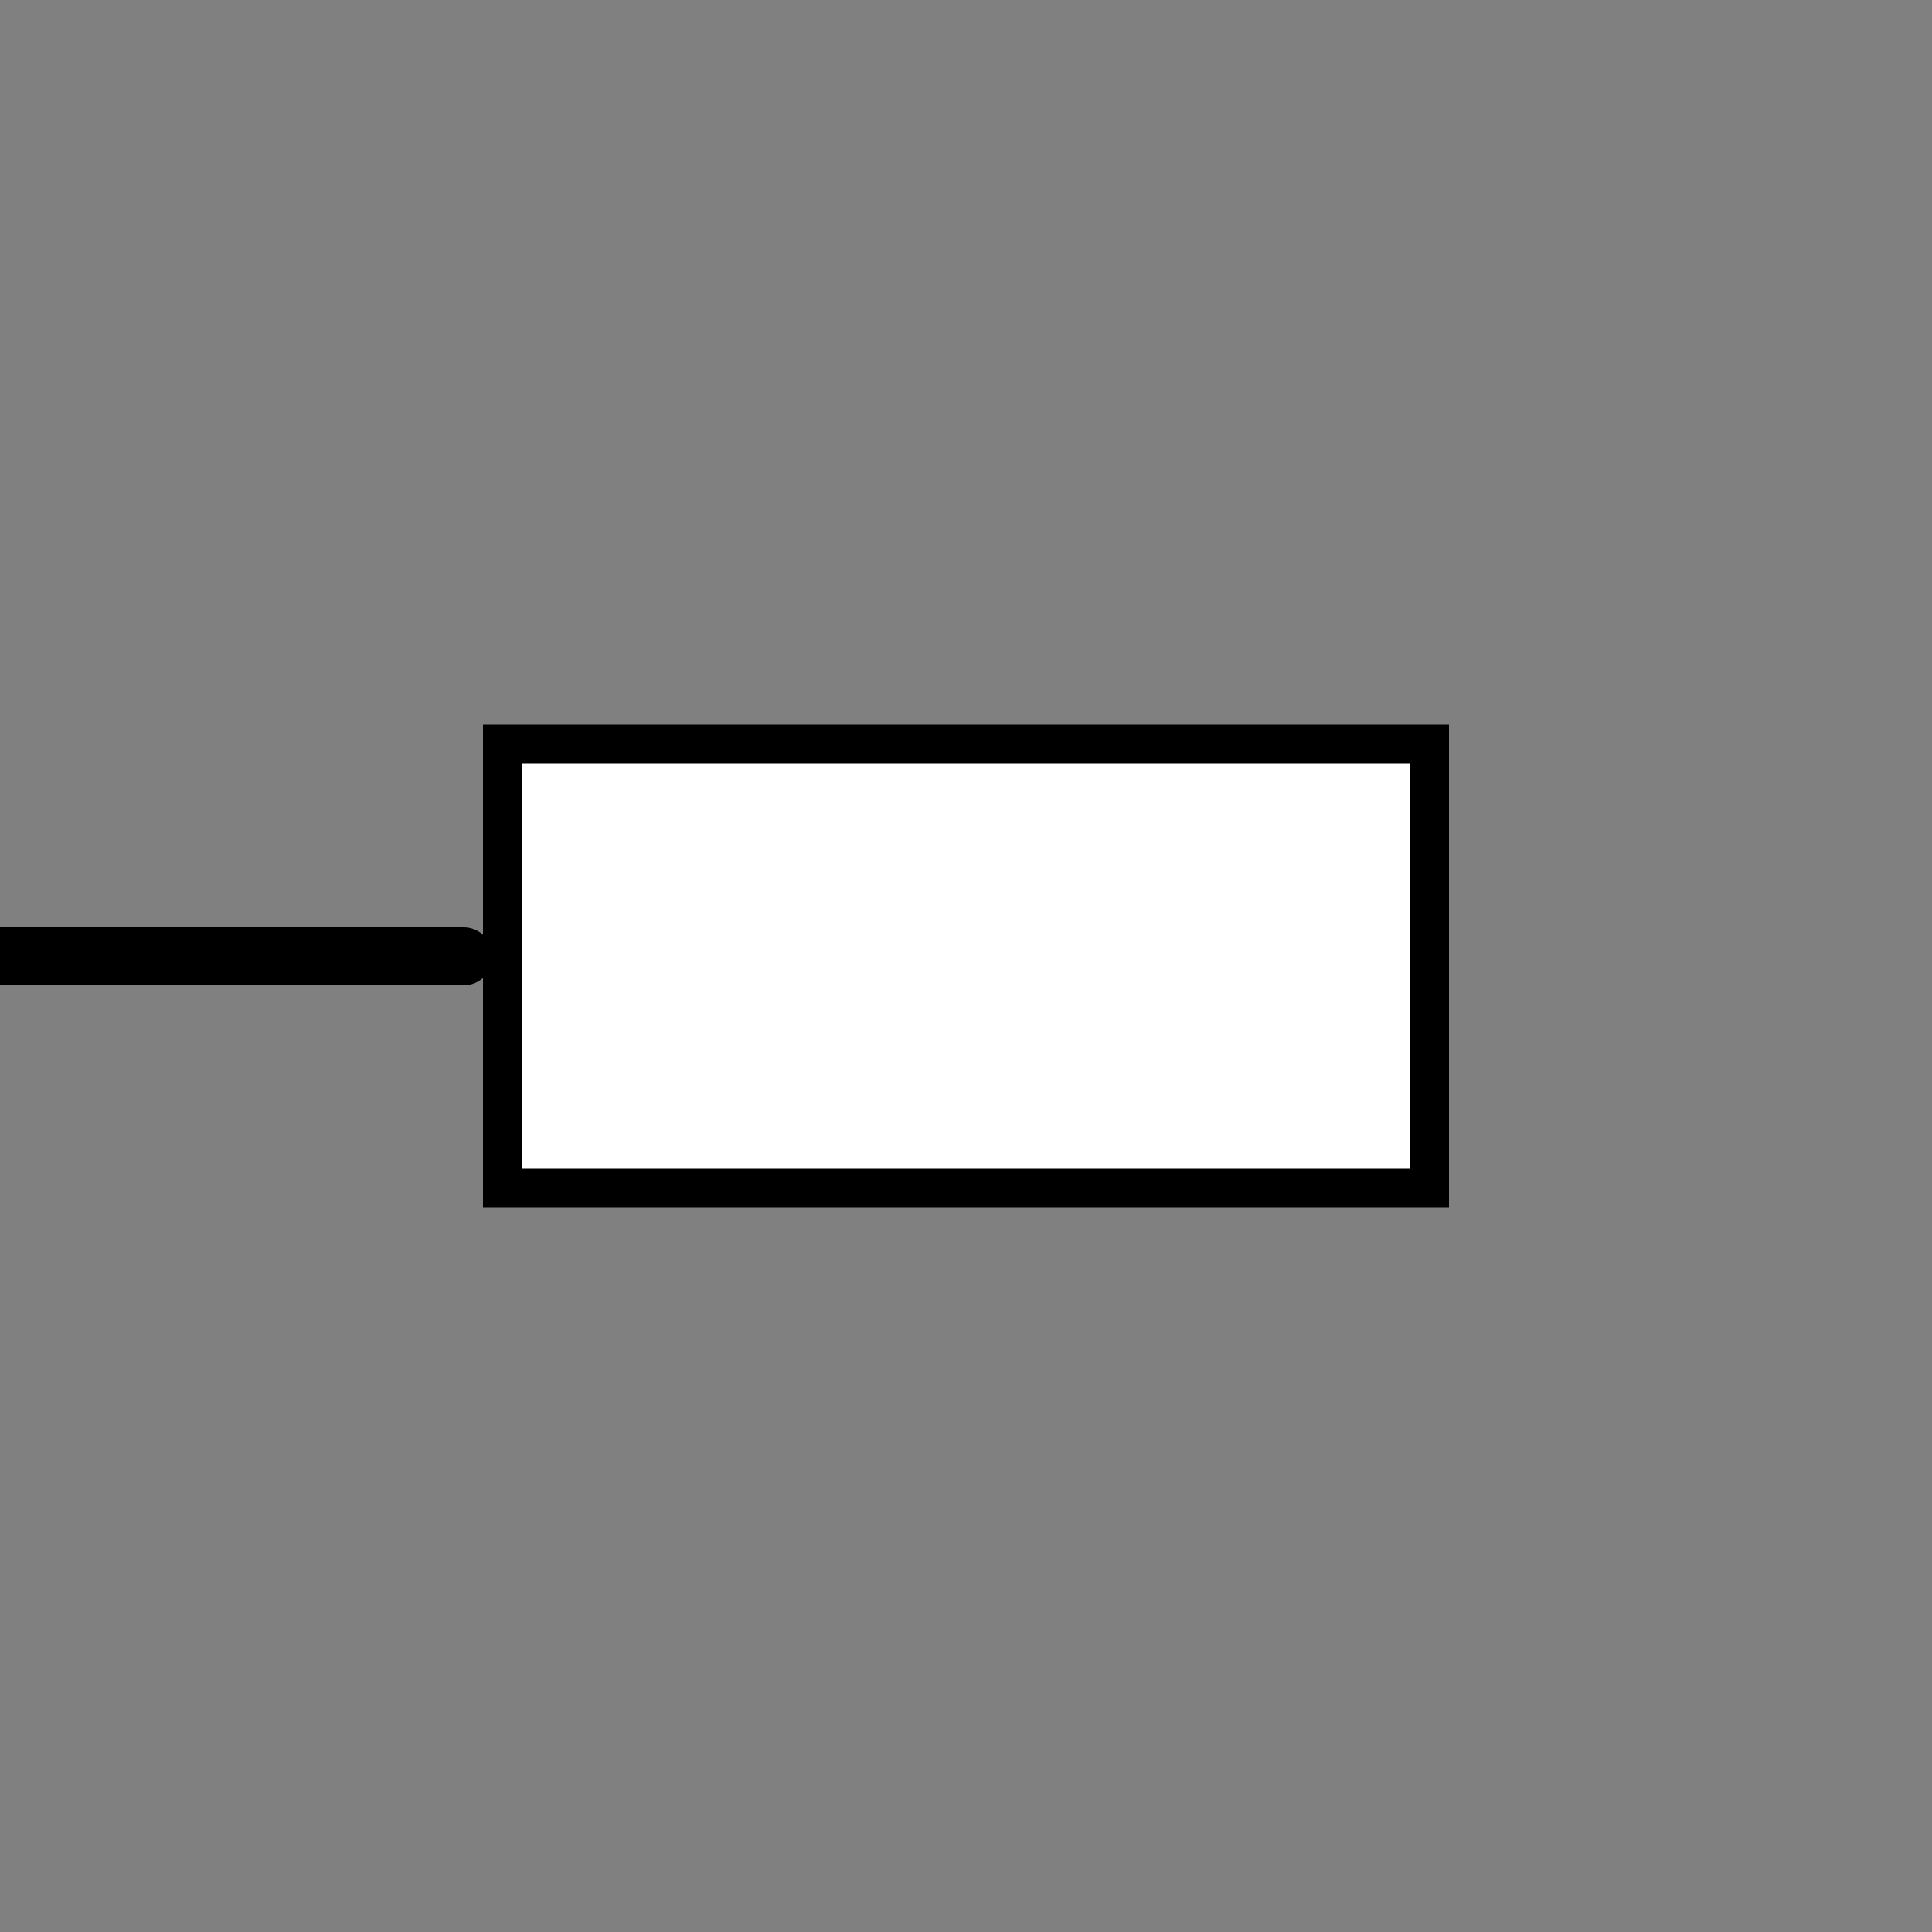 <svg width="200" height="200" viewBox="0 0 200 200" fill="none" xmlns="http://www.w3.org/2000/svg">
<rect x="0" y="0" width="200" height="200" fill="#808080" stroke="none"/>
<g clip-path="url(#clip0_1_24)">

<rect x="52" y="77" width="96" height="46" fill="white" stroke="black" stroke-width="4"/>
<path d="M0 99H48" stroke="black" stroke-width="6" stroke-linecap="round"/>
</g>
<defs>
<clipPath id="clip0_1_24">
<rect width="200" height="200" fill="white"/>
</clipPath>
</defs>
</svg>
